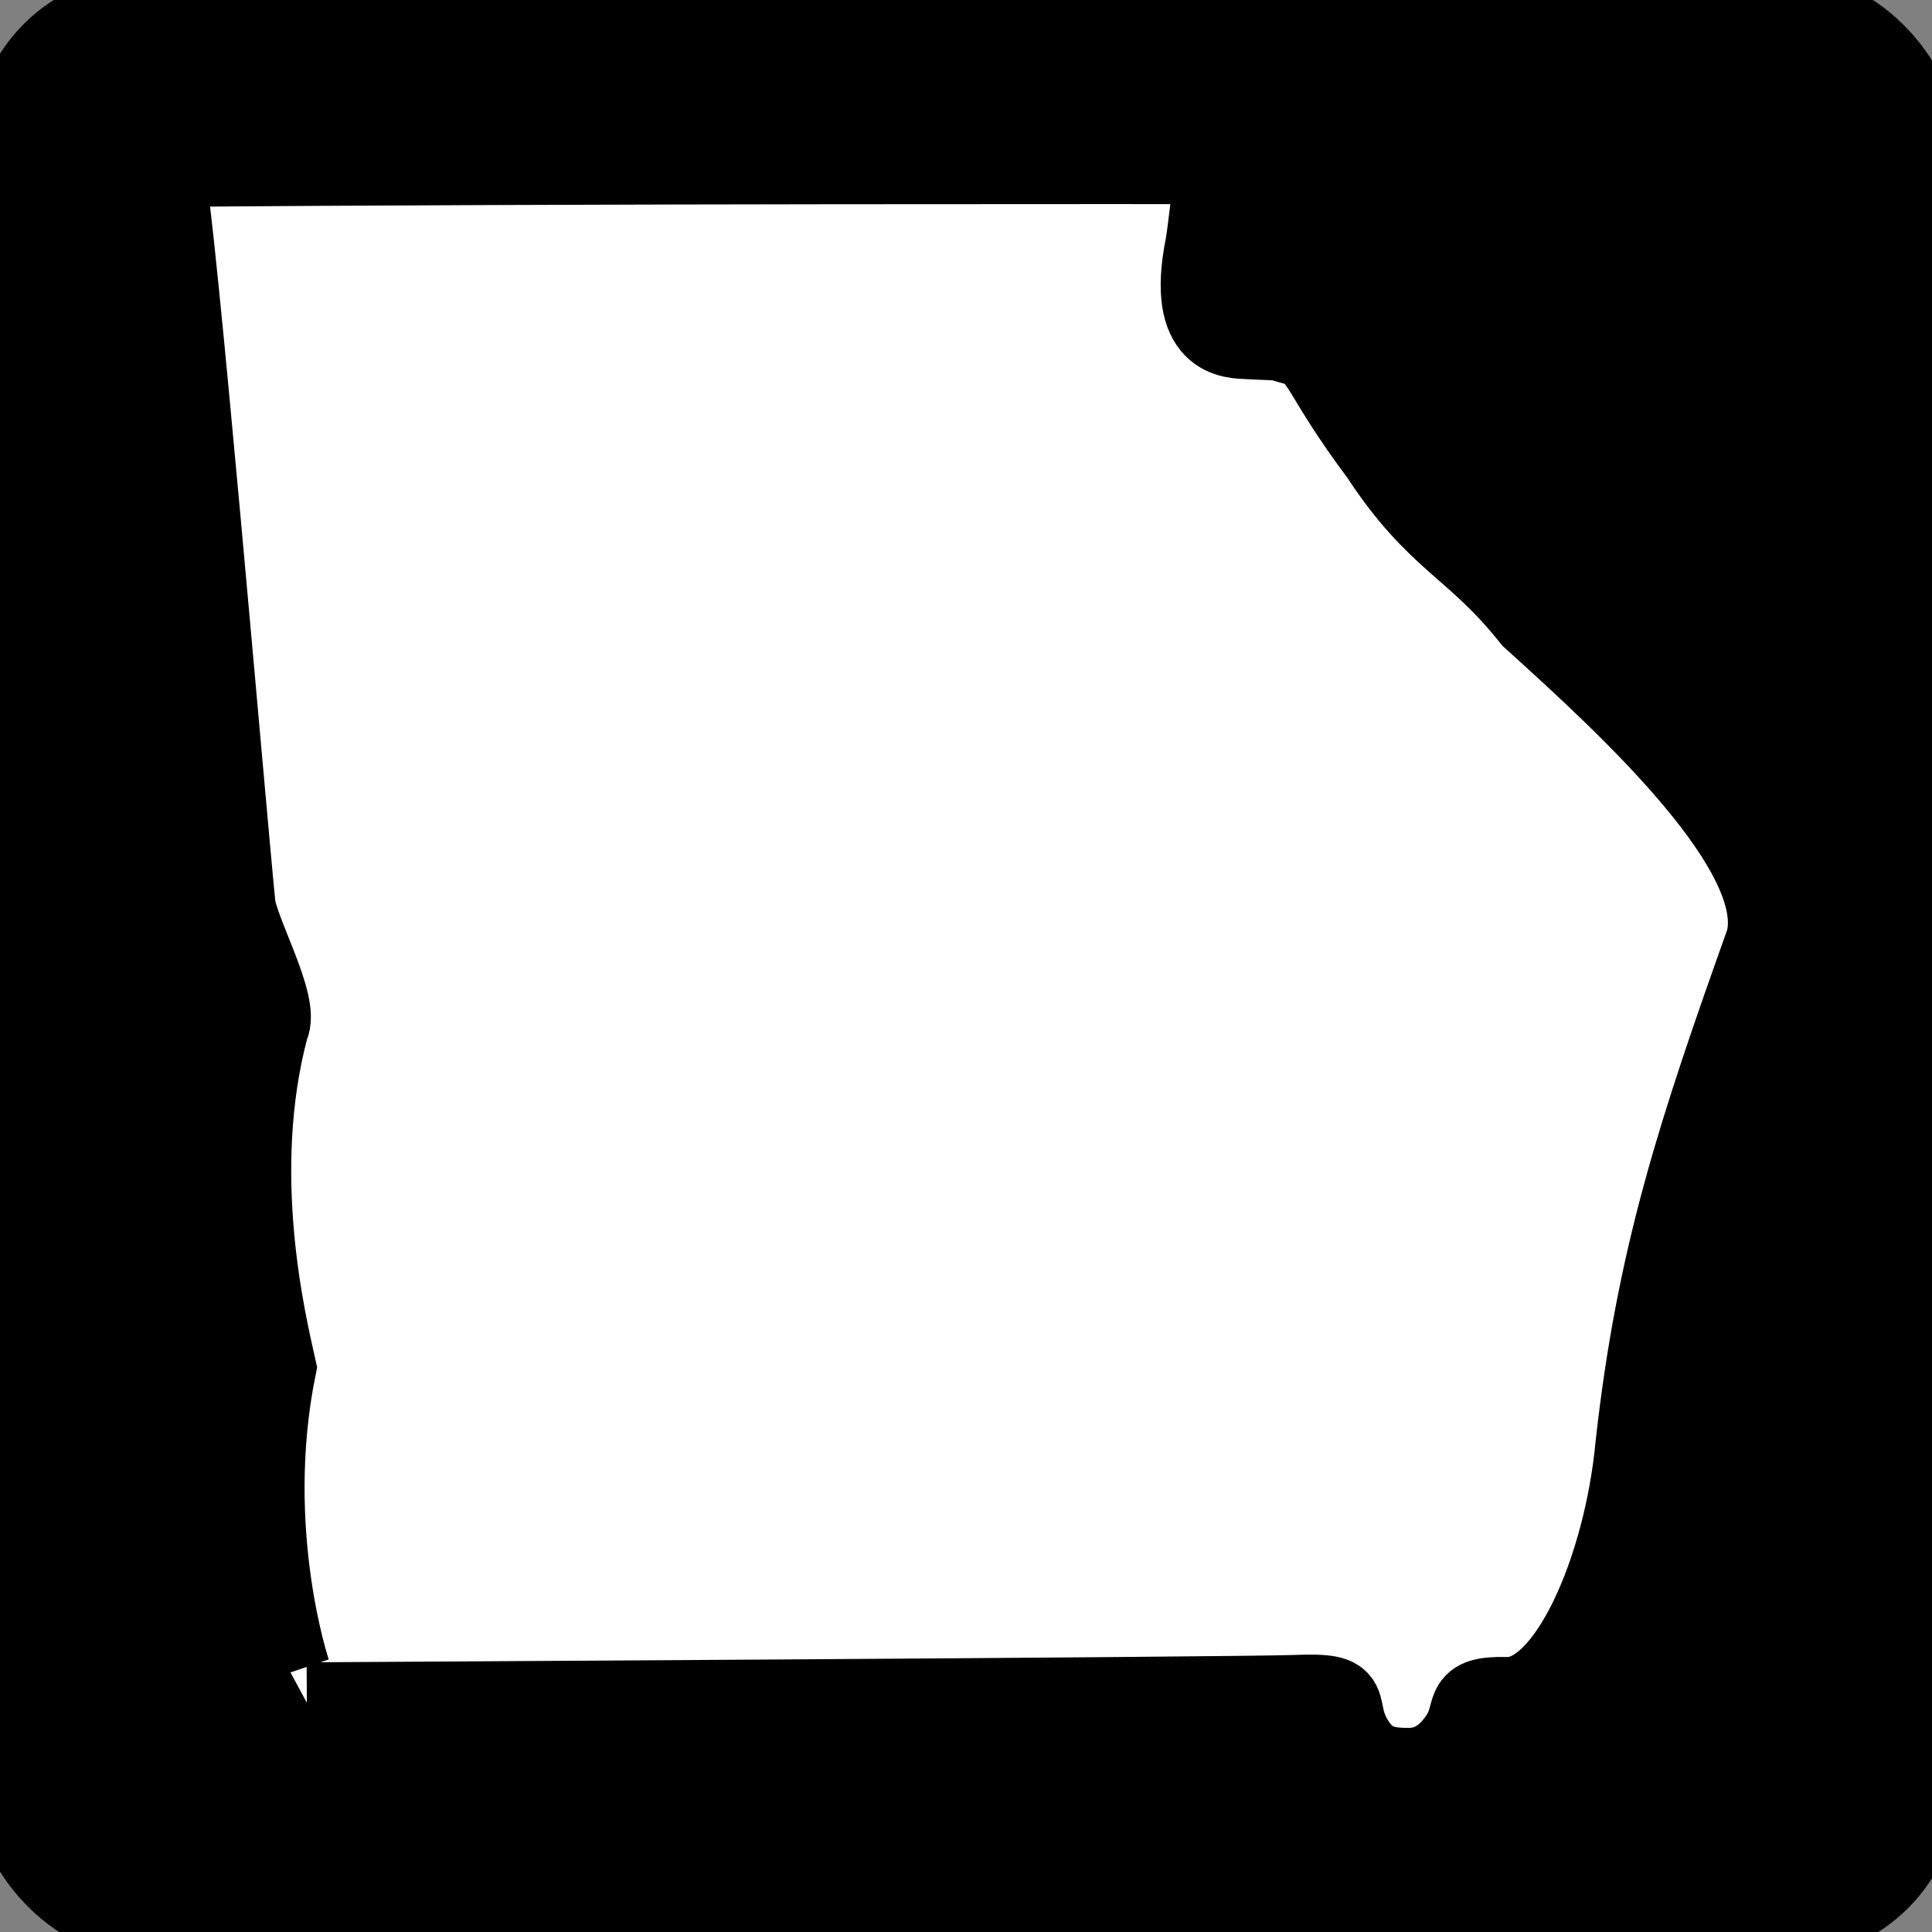 <?xml version="1.0" encoding="UTF-8" standalone="no"?>
<svg width="40px" height="40px" viewBox="0 0 40 40" version="1.1" xmlns="http://www.w3.org/2000/svg" xmlns:xlink="http://www.w3.org/1999/xlink">
    <rect x="0" y="0" width="40" height="40" fill="#808080" stroke="none"/>
    <!-- Generator: Sketch 3.8.3 (29802) - http://www.bohemiancoding.com/sketch -->
    <title>US-GA-2</title>
    <desc>Created with Sketch.</desc>
    <defs></defs>
    <g id="Icons-{2}" stroke="none" stroke-width="1" fill="none" fill-rule="evenodd">
        <g id="US-GA-2" stroke="#000000">
            <g>
                <rect id="rect3990" stroke-width="1.2" fill="#000000" x="0.04" y="0.04" width="39.92" height="39.92" rx="3"></rect>
                <path d="M6.014,34.626 C6.014,34.626 5.026,31.712 5.711,28.317 C5.508,27.404 4.747,24.286 5.56,21.258 C5.796,20.811 4.922,19.288 4.866,18.724 C4.66,16.657 3.636,4.555 3.389,3.449 C11.457,3.375 25.17,3.39 25.17,3.39 C25.17,3.39 25.009,4.838 24.957,5.101 C24.574,7.038 25.518,6.997 25.84,7.014 C26.669,7.058 26.319,7.006 26.861,7.152 C27.413,7.351 27.308,7.71 28.579,9.41 C29.764,11.217 30.517,11.287 31.718,12.796 C33.773,14.653 37.054,17.666 36.561,19.495 C35.165,23.41 34.297,26.015 33.864,29.956 C33.624,32.465 32.475,35.172 31.197,35.143 C30.21,35.119 30.6,35.422 30.228,35.977 C30.011,36.301 29.683,36.608 29.177,36.611 C28.692,36.614 28.321,36.541 28.02,36.048 C27.563,35.301 28.158,35.047 26.828,35.1 C25.621,35.147 6.353,35.253 6.353,35.253" id="path1356" stroke-width="1.673" fill="#FFFFFF"></path>
            </g>
        </g>
    </g>
</svg>
